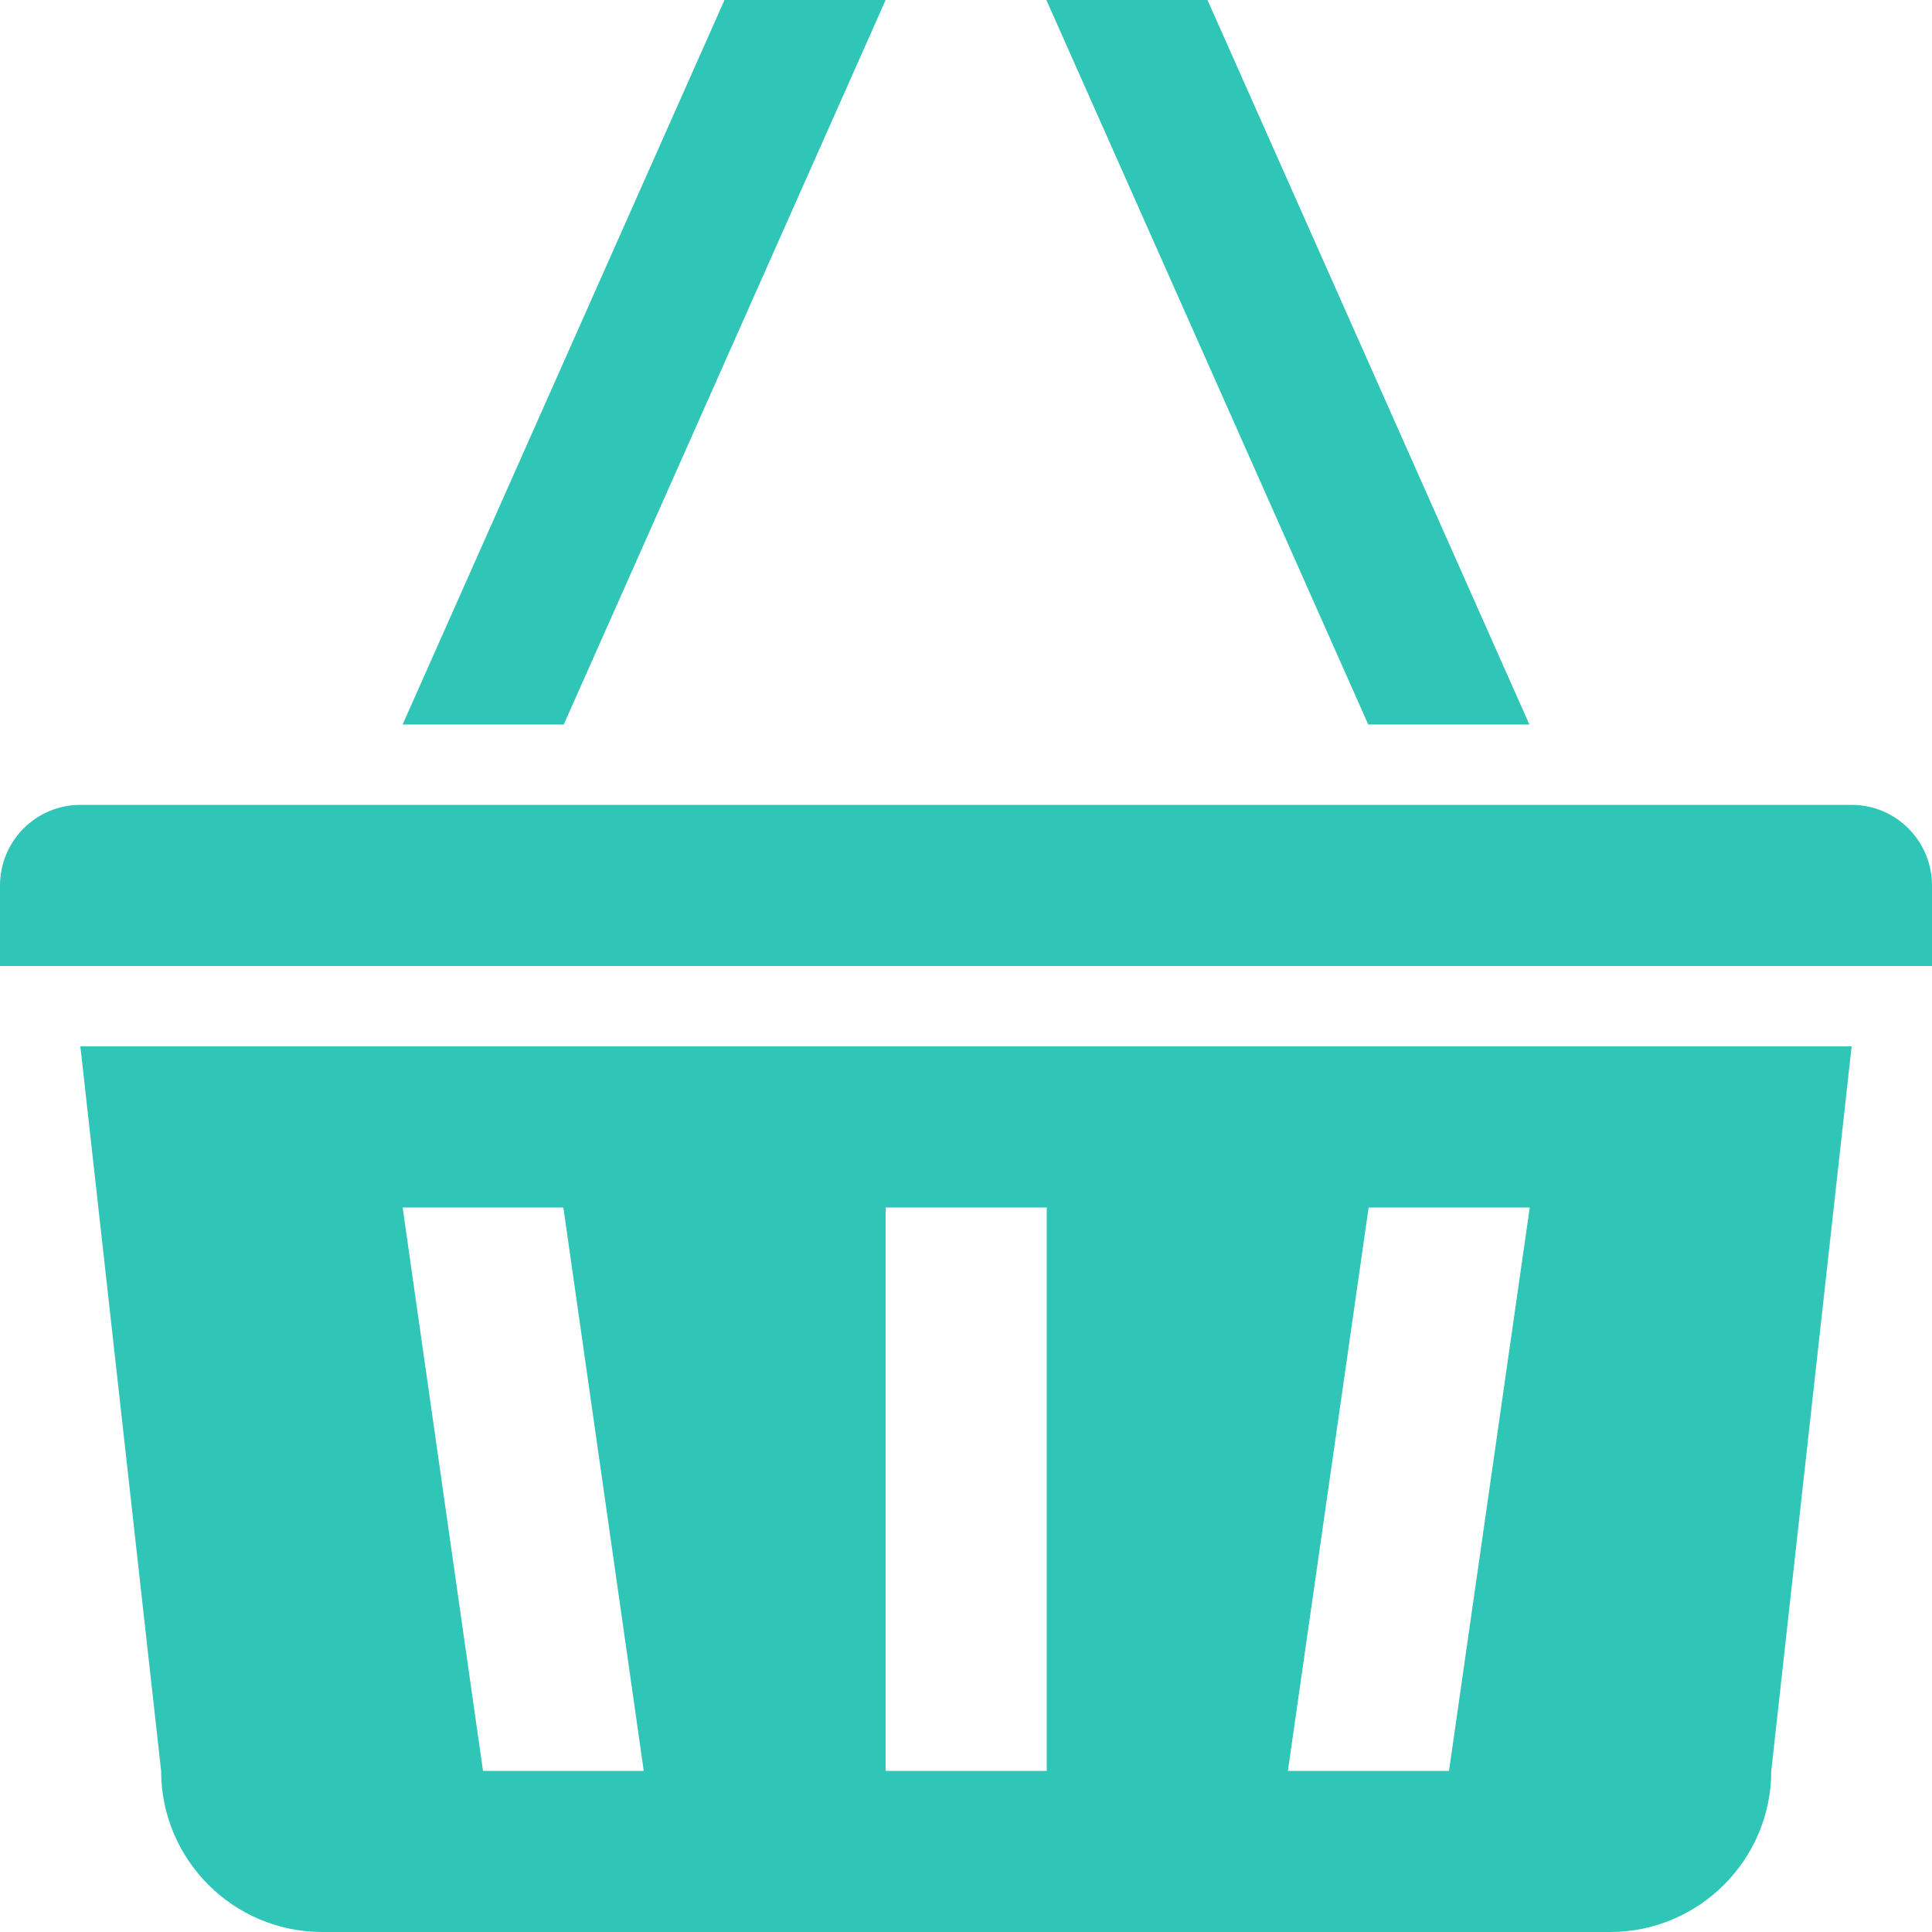 <svg width="150" height="150" viewBox="0 0 500 500" fill="none" xmlns="http://www.w3.org/2000/svg">
<g clip-path="url(#clip0_508_14)">
<path d="M395.801 187.5L312.5 0H270.801L354.102 187.5H395.801ZM229.199 0H187.5L104.199 187.5H145.898L229.199 0ZM41.699 458.301C41.699 481.25 60.352 500 83.398 500H416.699C439.648 500 458.398 481.348 458.398 458.301L479.199 270.801H20.801L41.699 458.301ZM354.199 312.5H395.898L375 458.301H333.301L354.199 312.5ZM229.199 312.5H270.898V458.301H229.199V312.5ZM145.801 312.5L166.602 458.301H125L104.199 312.5H145.801ZM479.199 208.301H20.801C9.277 208.301 0 217.676 0 229.199V250H500V229.199C500 217.676 490.723 208.301 479.199 208.301Z" fill="#2FC6B7"/>
</g>
<defs>
<clipPath id="clip0_508_14">
<rect width="500" height="500" fill="white"/>
</clipPath>
</defs>
</svg>
